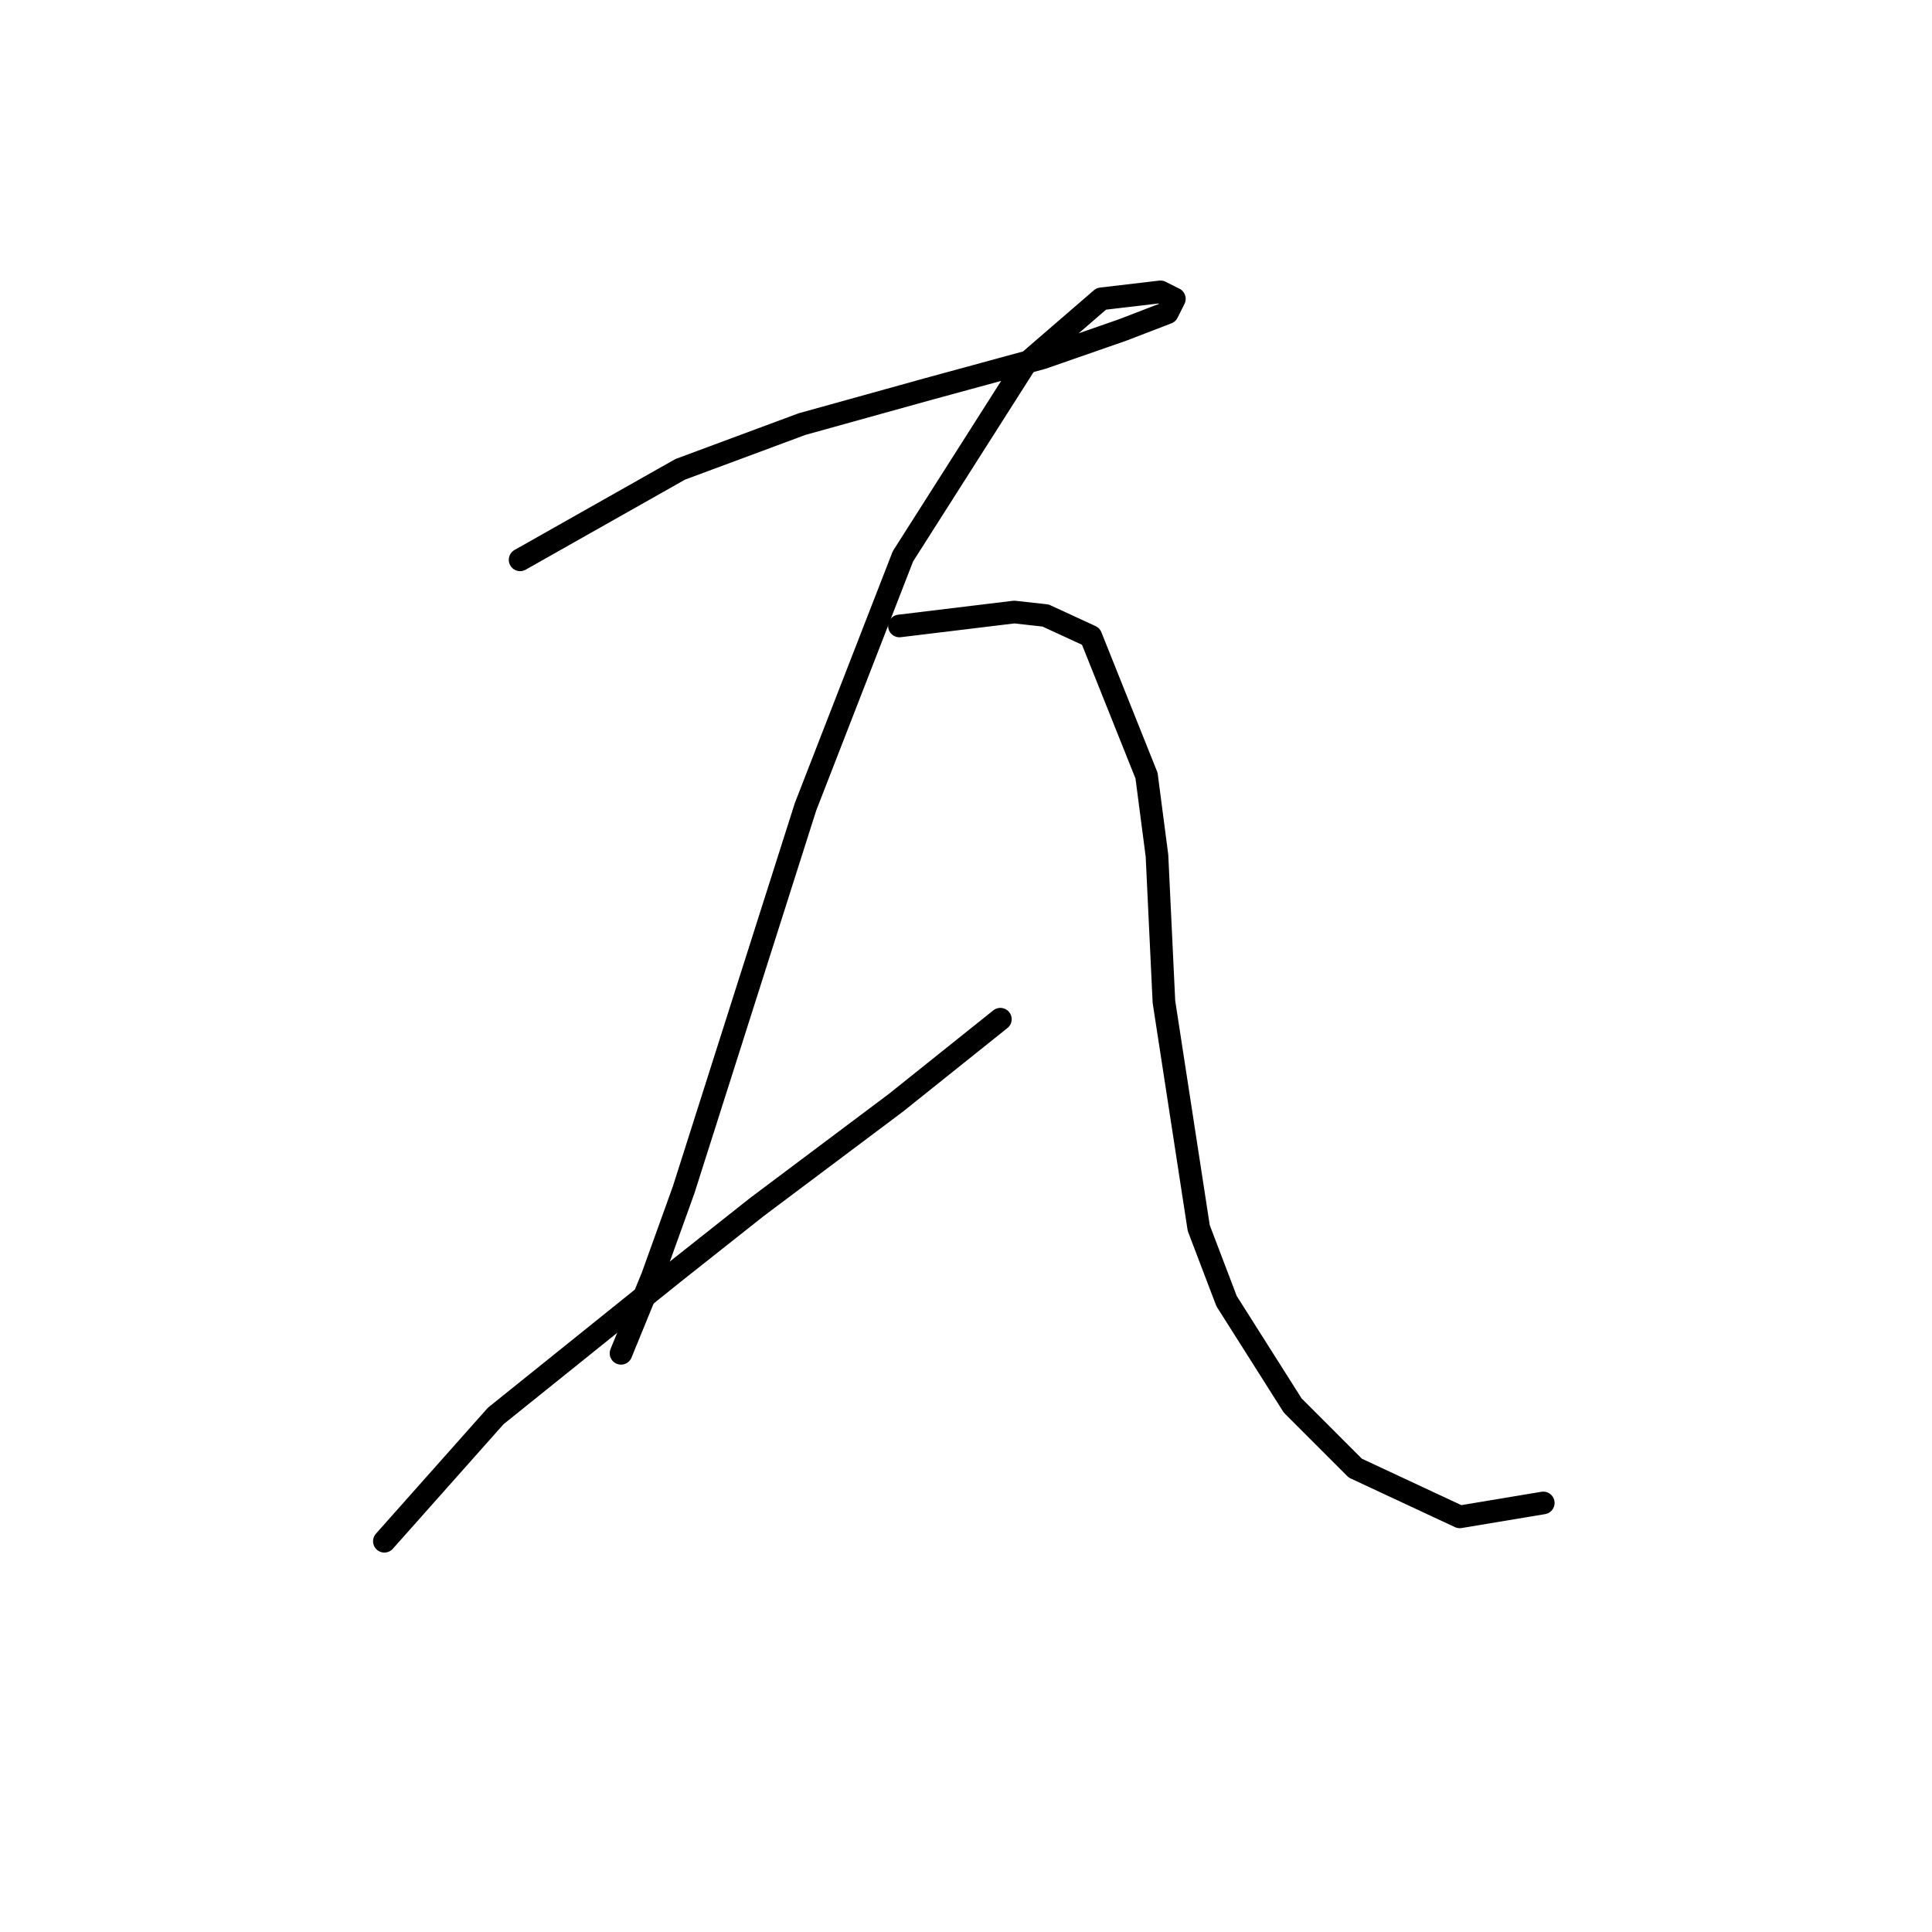 <?xml version="1.0" standalone="no"?>
    <svg width="256" height="256" xmlns="http://www.w3.org/2000/svg" version="1.1">
    <polyline stroke="black" stroke-width="3" stroke-linecap="round" fill="transparent" stroke-linejoin="round" points="68.916 74.181 90.129 62.191 106.269 56.196 122.869 51.585 138.087 47.435 148.693 43.746 154.688 41.44 155.61 39.595 153.766 38.673 145.926 39.595 135.781 48.357 119.642 73.72 106.73 106.922 90.59 157.647 86.44 169.175 82.289 179.32 82.289 179.32 " />
        <polyline stroke="black" stroke-width="3" stroke-linecap="round" fill="transparent" stroke-linejoin="round" points="50.932 204.222 65.688 187.621 89.206 168.714 100.274 159.952 118.719 146.118 132.553 135.051 132.553 135.051 " />
        <polyline stroke="black" stroke-width="3" stroke-linecap="round" fill="transparent" stroke-linejoin="round" points="119.18 82.942 134.398 81.098 138.548 81.559 144.543 84.326 151.921 102.771 153.305 113.377 154.227 132.745 158.838 162.719 162.527 172.403 171.289 186.237 179.589 194.538 193.424 200.994 204.491 199.149 204.491 199.149 " />
        </svg>
